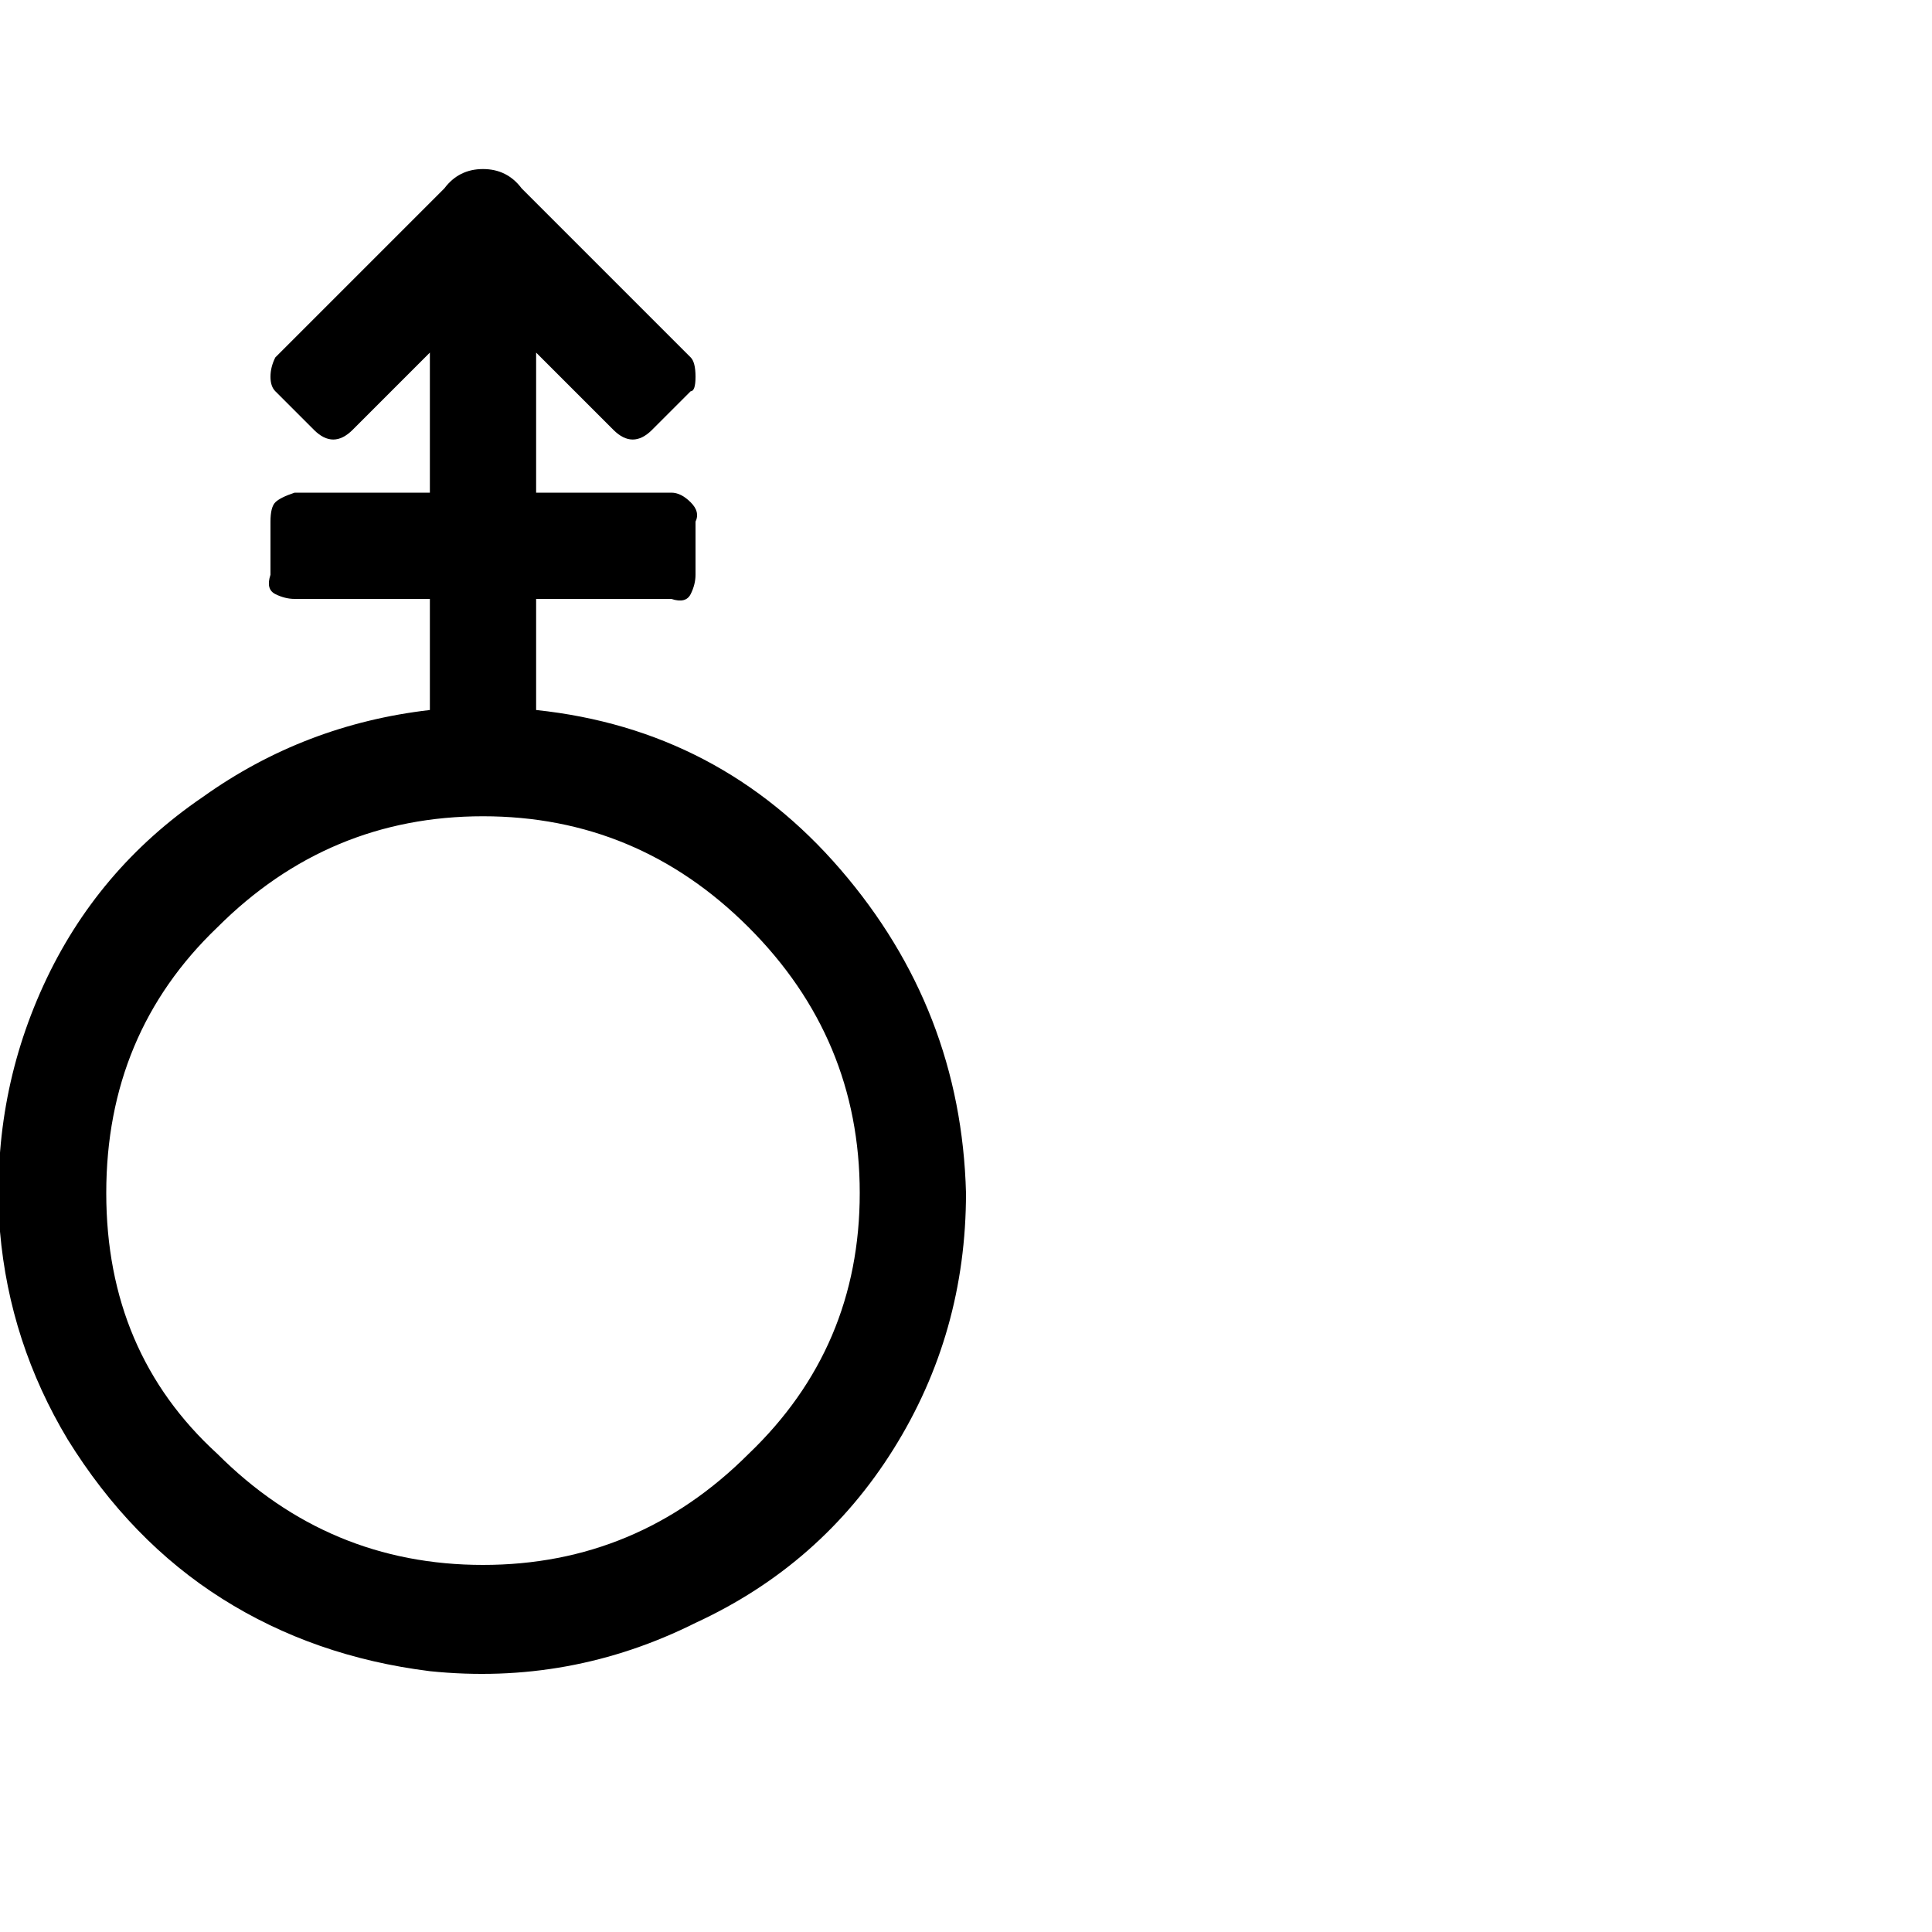 <?xml version="1.0"?><svg viewBox="0 0 40 40" xmlns="http://www.w3.org/2000/svg" height="40" width="40"><path d="m11.1 14.7q3.8 0.4 6.3 3.3t2.6 6.7q0 2.9-1.5 5.3t-4.1 3.6q-2.6 1.3-5.5 1-2.4-0.3-4.3-1.5t-3.2-3.3q-1.2-2-1.4-4.3-0.2-2.7 0.9-5.1t3.3-3.9q2.1-1.5 4.7-1.8v-2.3h-2.8q-0.2 0-0.4-0.1t-0.1-0.4v-1.1q0-0.3 0.1-0.4t0.4-0.2h2.8v-2.9l-1.6 1.6q-0.2 0.2-0.4 0.2t-0.4-0.2l-0.8-0.8q-0.1-0.1-0.1-0.3t0.1-0.4l3.5-3.5q0.3-0.4 0.8-0.4t0.8 0.4l3.5 3.5q0.1 0.1 0.1 0.4t-0.1 0.3l-0.8 0.8q-0.2 0.2-0.4 0.2t-0.4-0.2l-1.6-1.6v2.9h2.8q0.2 0 0.4 0.2t0.1 0.4v1.1q0 0.2-0.1 0.4t-0.4 0.1h-2.8v2.3z m-6.6 15.4q2.3 2.3 5.5 2.3t5.5-2.3q2.3-2.2 2.3-5.4t-2.3-5.5q-2.3-2.3-5.5-2.3t-5.5 2.3q-2.3 2.2-2.3 5.5t2.3 5.4z"></path></svg>